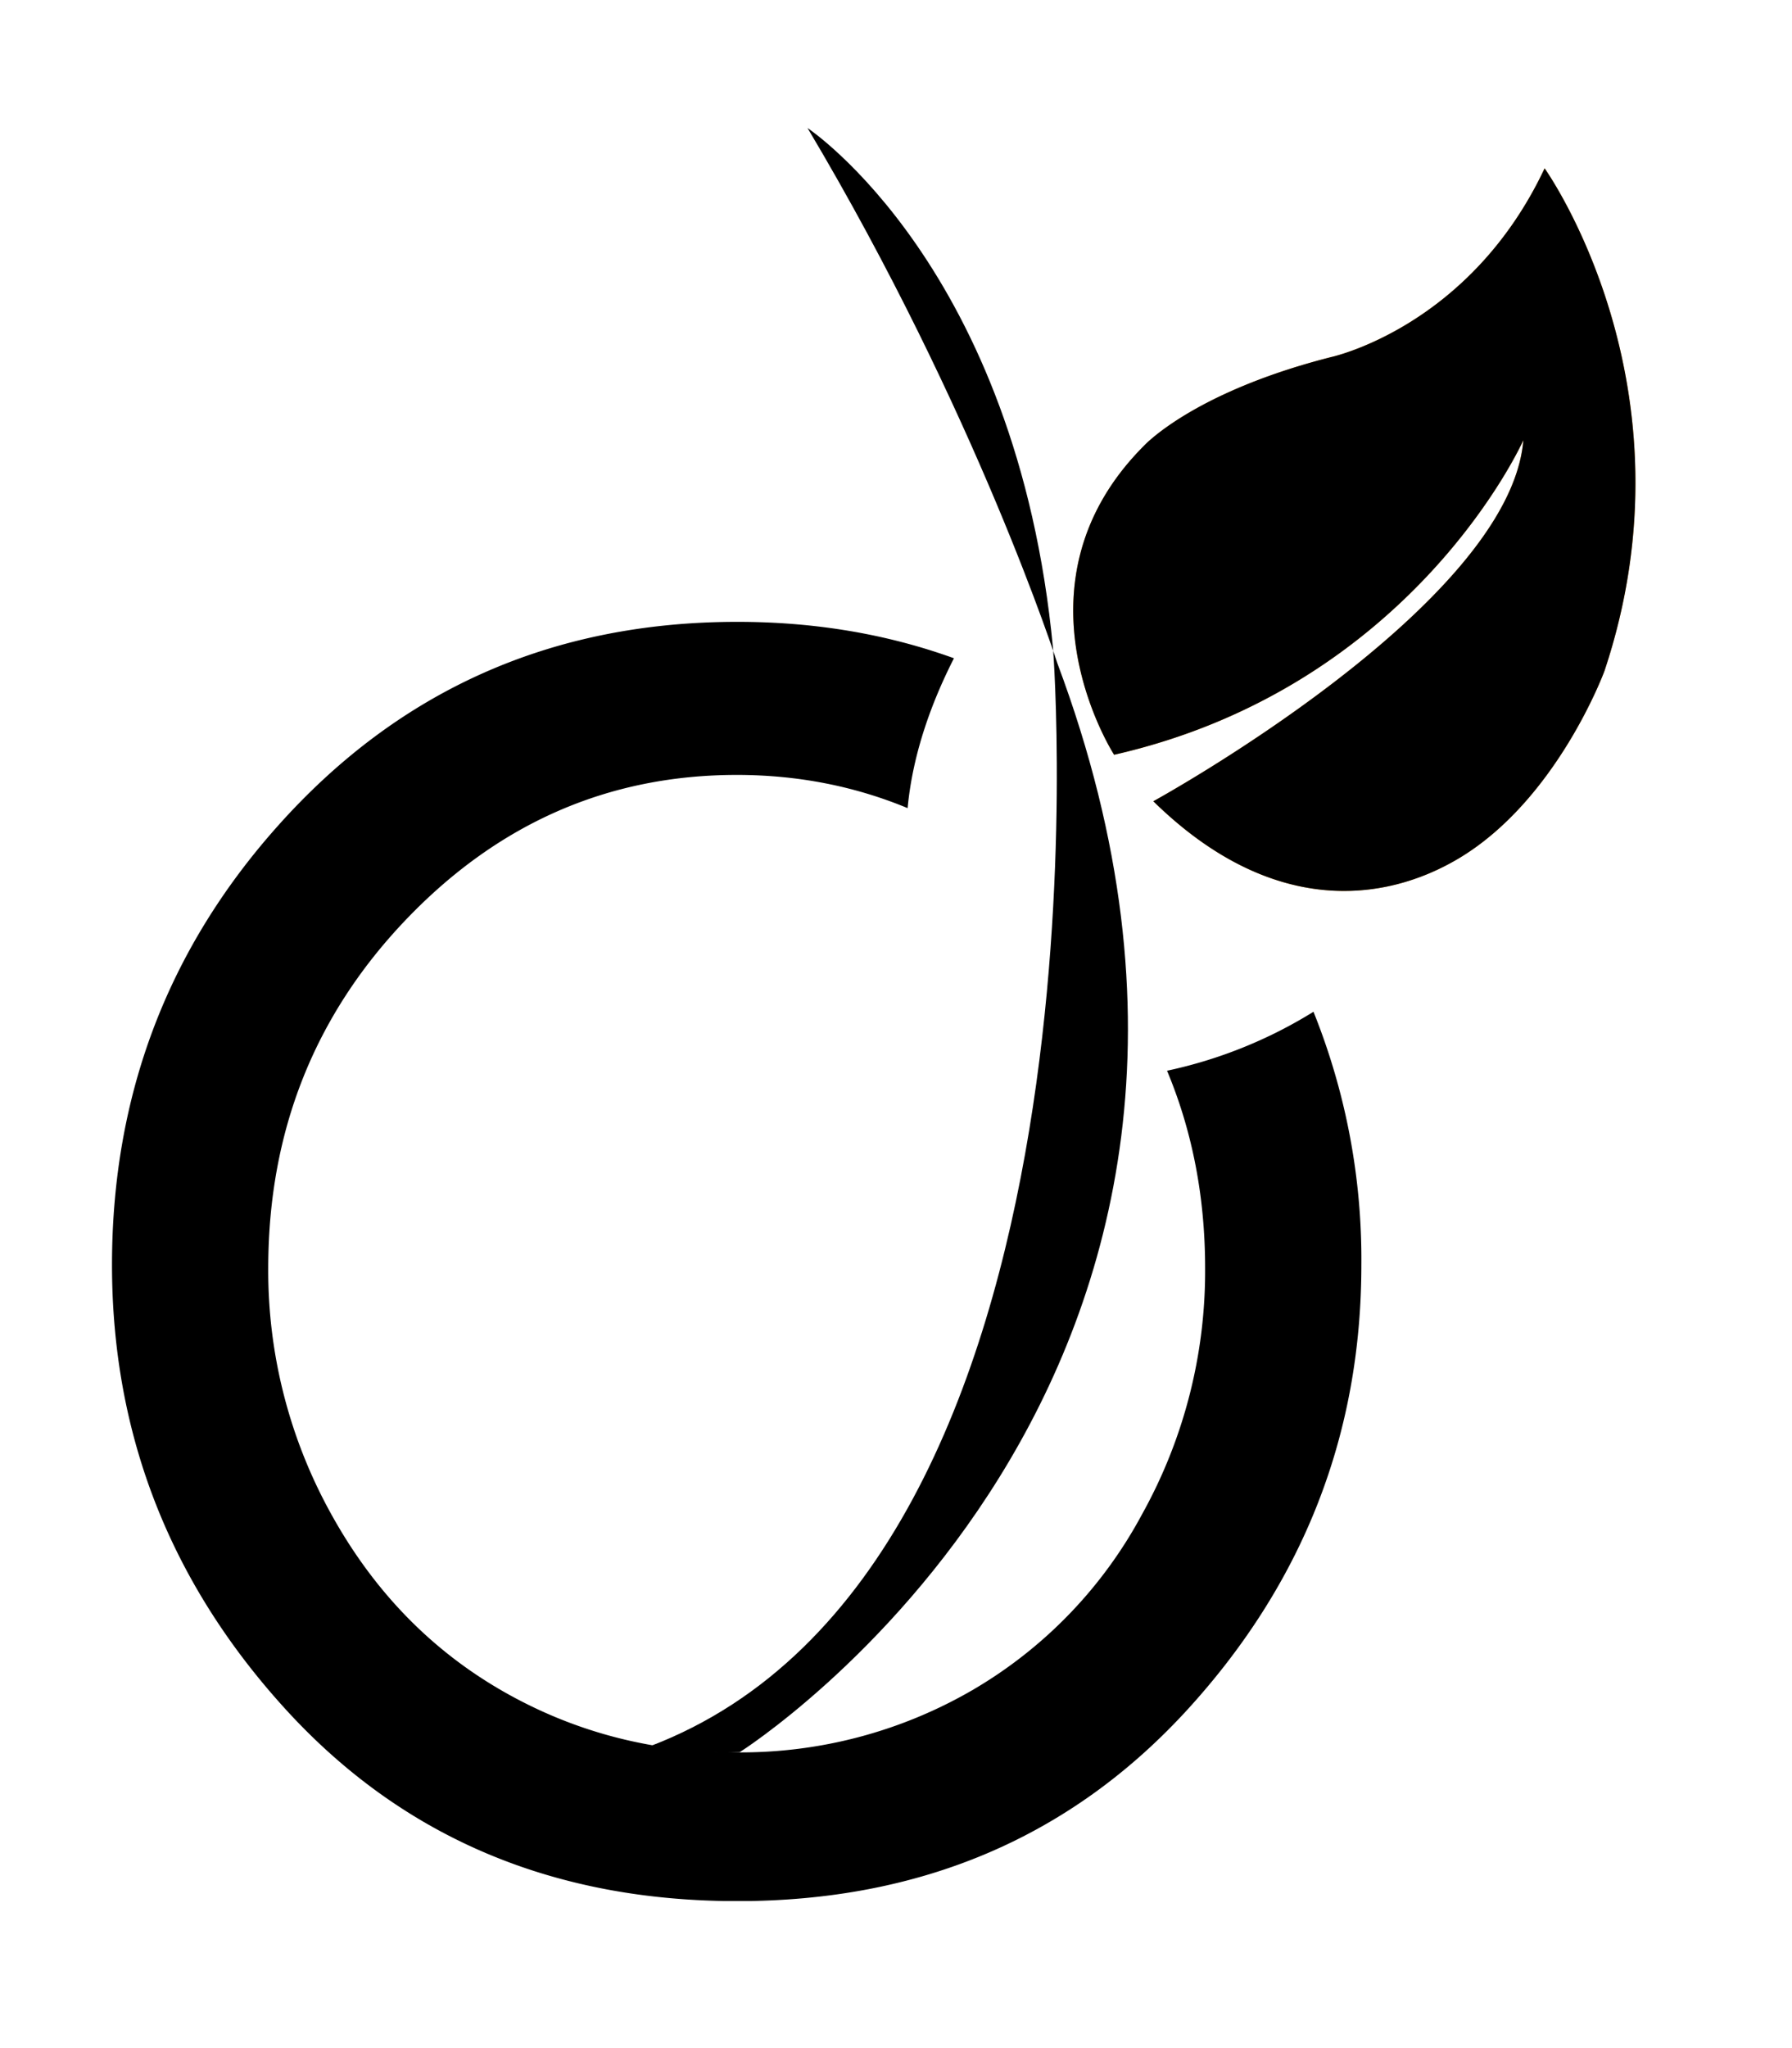 <svg width="15.603" height="17.824" viewBox="0 0 16 18" xmlns="http://www.w3.org/2000/svg"><defs><clipPath id="a"><path d="M354.29 31.514h55.205v12.705H354.29z"/></clipPath></defs><g clip-path="url(#a)" transform="matrix(1.25 0 0 -1.25 -496.69 56.22)"><path d="M403.12 44.173s1.497-.992 1.754-3.72c0 0 .506-6.552-2.884-7.836 0 0 .304-.056.645-.041 0 0 4.192 2.644 2.269 7.777 0 0-.575 1.791-1.784 3.82"/><path d="M405.31 39.698s-.781 1.208.211 2.204c0 0 .347.383 1.337.635 0 0 .991.211 1.527 1.348 0 0 1.109-1.55.427-3.59 0 0-.338-.919-1.042-1.338-.532-.316-1.338-.416-2.18.409 0 0 2.547 1.396 2.643 2.578 0 0-.783-1.759-2.923-2.246" fill="#f49d22"/><path d="M405.31 39.698s-.781 1.208.211 2.204c0 0 .347.383 1.337.635 0 0 .991.211 1.527 1.348 0 0 1.109-1.55.427-3.59 0 0-.338-.919-1.042-1.338-.532-.316-1.338-.416-2.18.409 0 0 2.547 1.396 2.643 2.578 0 0-.783-1.759-2.923-2.246M405.96 36.032a3.57 3.57 0 00-.45-1.756 3.207 3.207 0 00-1.215-1.258 3.296 3.296 0 00-1.68-.443c-.611 0-1.171.148-1.682.443-.51.295-.915.715-1.215 1.258a3.58 3.58 0 00-.45 1.756c0 .974.329 1.805.986 2.491.658.687 1.445 1.031 2.361 1.031.434 0 .841-.08 1.22-.237.037.397.177.768.331 1.07-.476.172-.991.26-1.547.26-1.324 0-2.419-.487-3.286-1.461-.788-.884-1.181-1.927-1.181-3.13 0-1.213.416-2.274 1.248-3.182.832-.907 1.905-1.361 3.219-1.361 1.306 0 2.376.454 3.209 1.361.832.908 1.248 1.969 1.248 3.182a4.73 4.73 0 01-.342 1.807 3.283 3.283 0 00-1.046-.421c.18-.43.272-.9.272-1.41"/></g></svg>